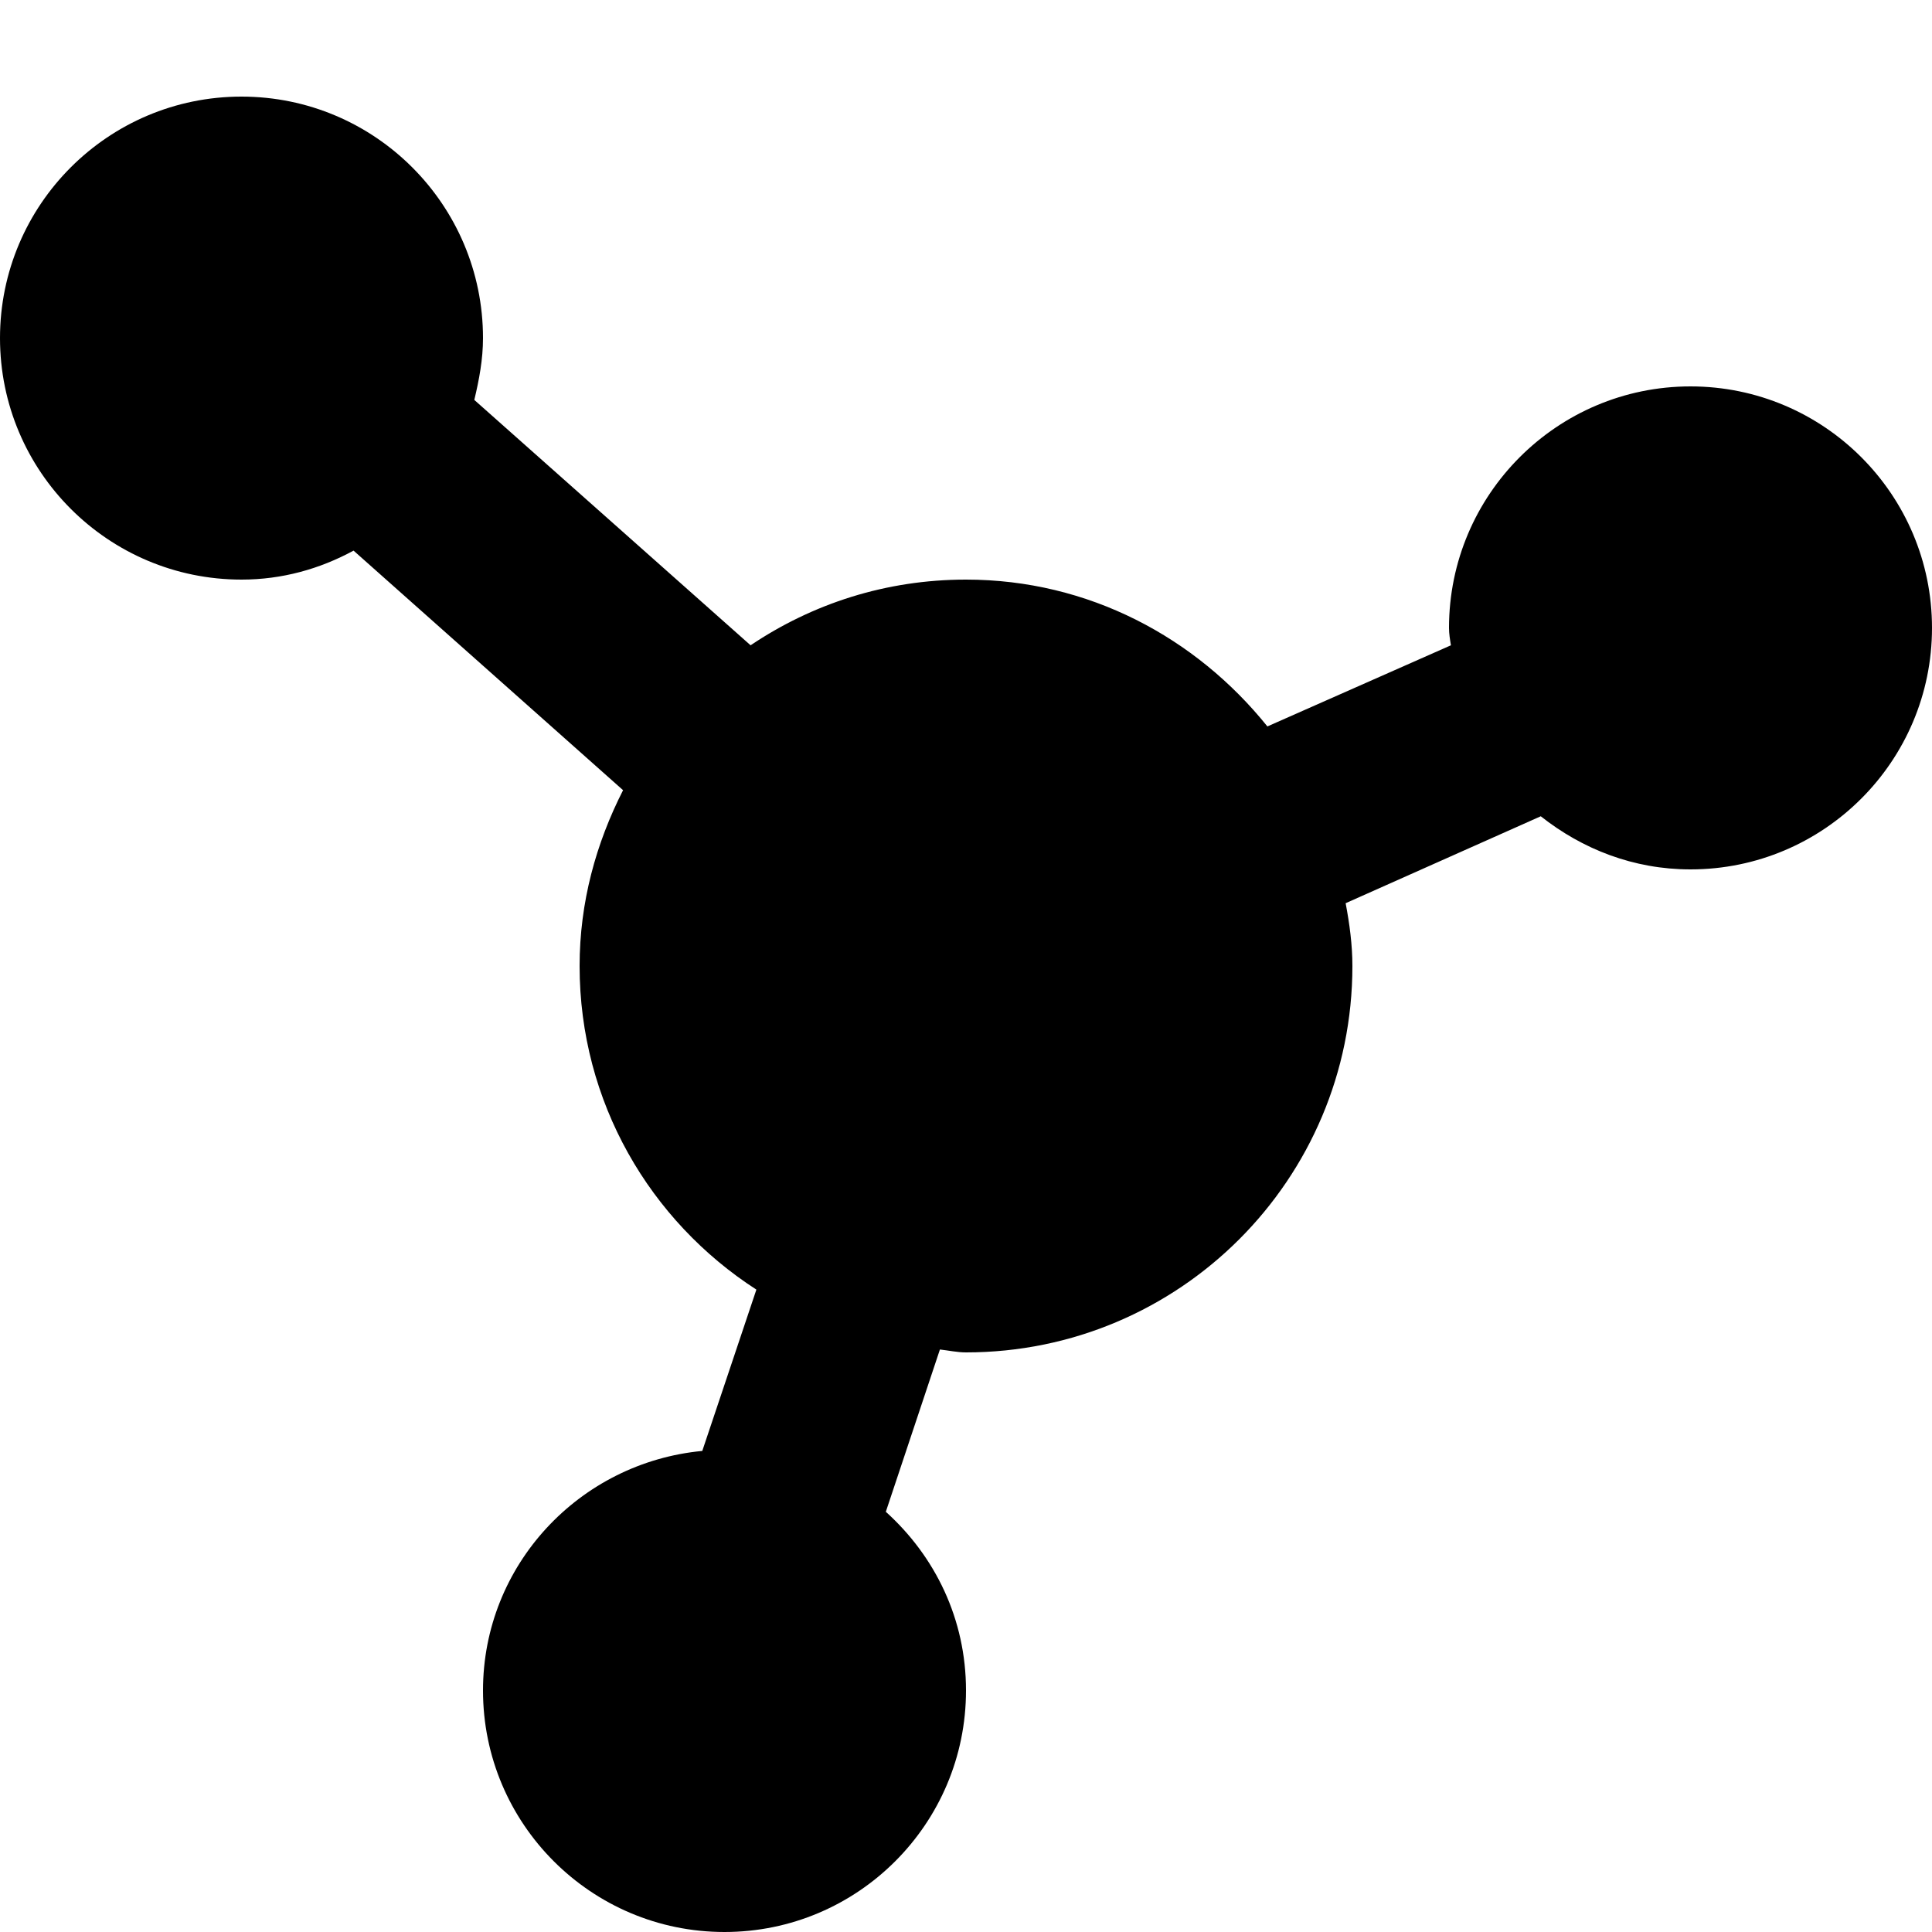 <svg xmlns="http://www.w3.org/2000/svg" xmlns:xlink="http://www.w3.org/1999/xlink" id="Layer_1" x="0" y="0" enable-background="new 0 0 20 20" version="1.1" viewBox="0 0 20 20" xml:space="preserve"><g id="graph_2_"><g><path fill-rule="evenodd" d="M17.5,4C16.12,4,15,5.12,15,6.5c0,0.06,0.01,0.12,0.02,0.18l-1.9,0.84 C12.38,6.6,11.27,6,10,6C9.17,6,8.41,6.25,7.77,6.68L4.91,4.14C4.96,3.93,5,3.72,5,3.5C5,2.12,3.88,1,2.5,1S0,2.12,0,3.5 C0,4.88,1.12,6,2.5,6c0.42,0,0.81-0.11,1.16-0.3l2.79,2.48C6.17,8.73,6,9.34,6,10c0,1.41,0.73,2.64,1.83,3.35l-0.56,1.67 C6,15.14,5,16.2,5,17.5C5,18.88,6.12,20,7.5,20s2.5-1.12,2.5-2.5c0-0.74-0.32-1.39-0.83-1.85l0.56-1.68C9.82,13.98,9.91,14,10,14 c2.21,0,4-1.79,4-4c0-0.22-0.03-0.44-0.07-0.65l2.02-0.9C16.38,8.79,16.91,9,17.5,9C18.88,9,20,7.88,20,6.5 C20,5.12,18.88,4,17.5,4z" clip-rule="evenodd"/></g></g></svg>